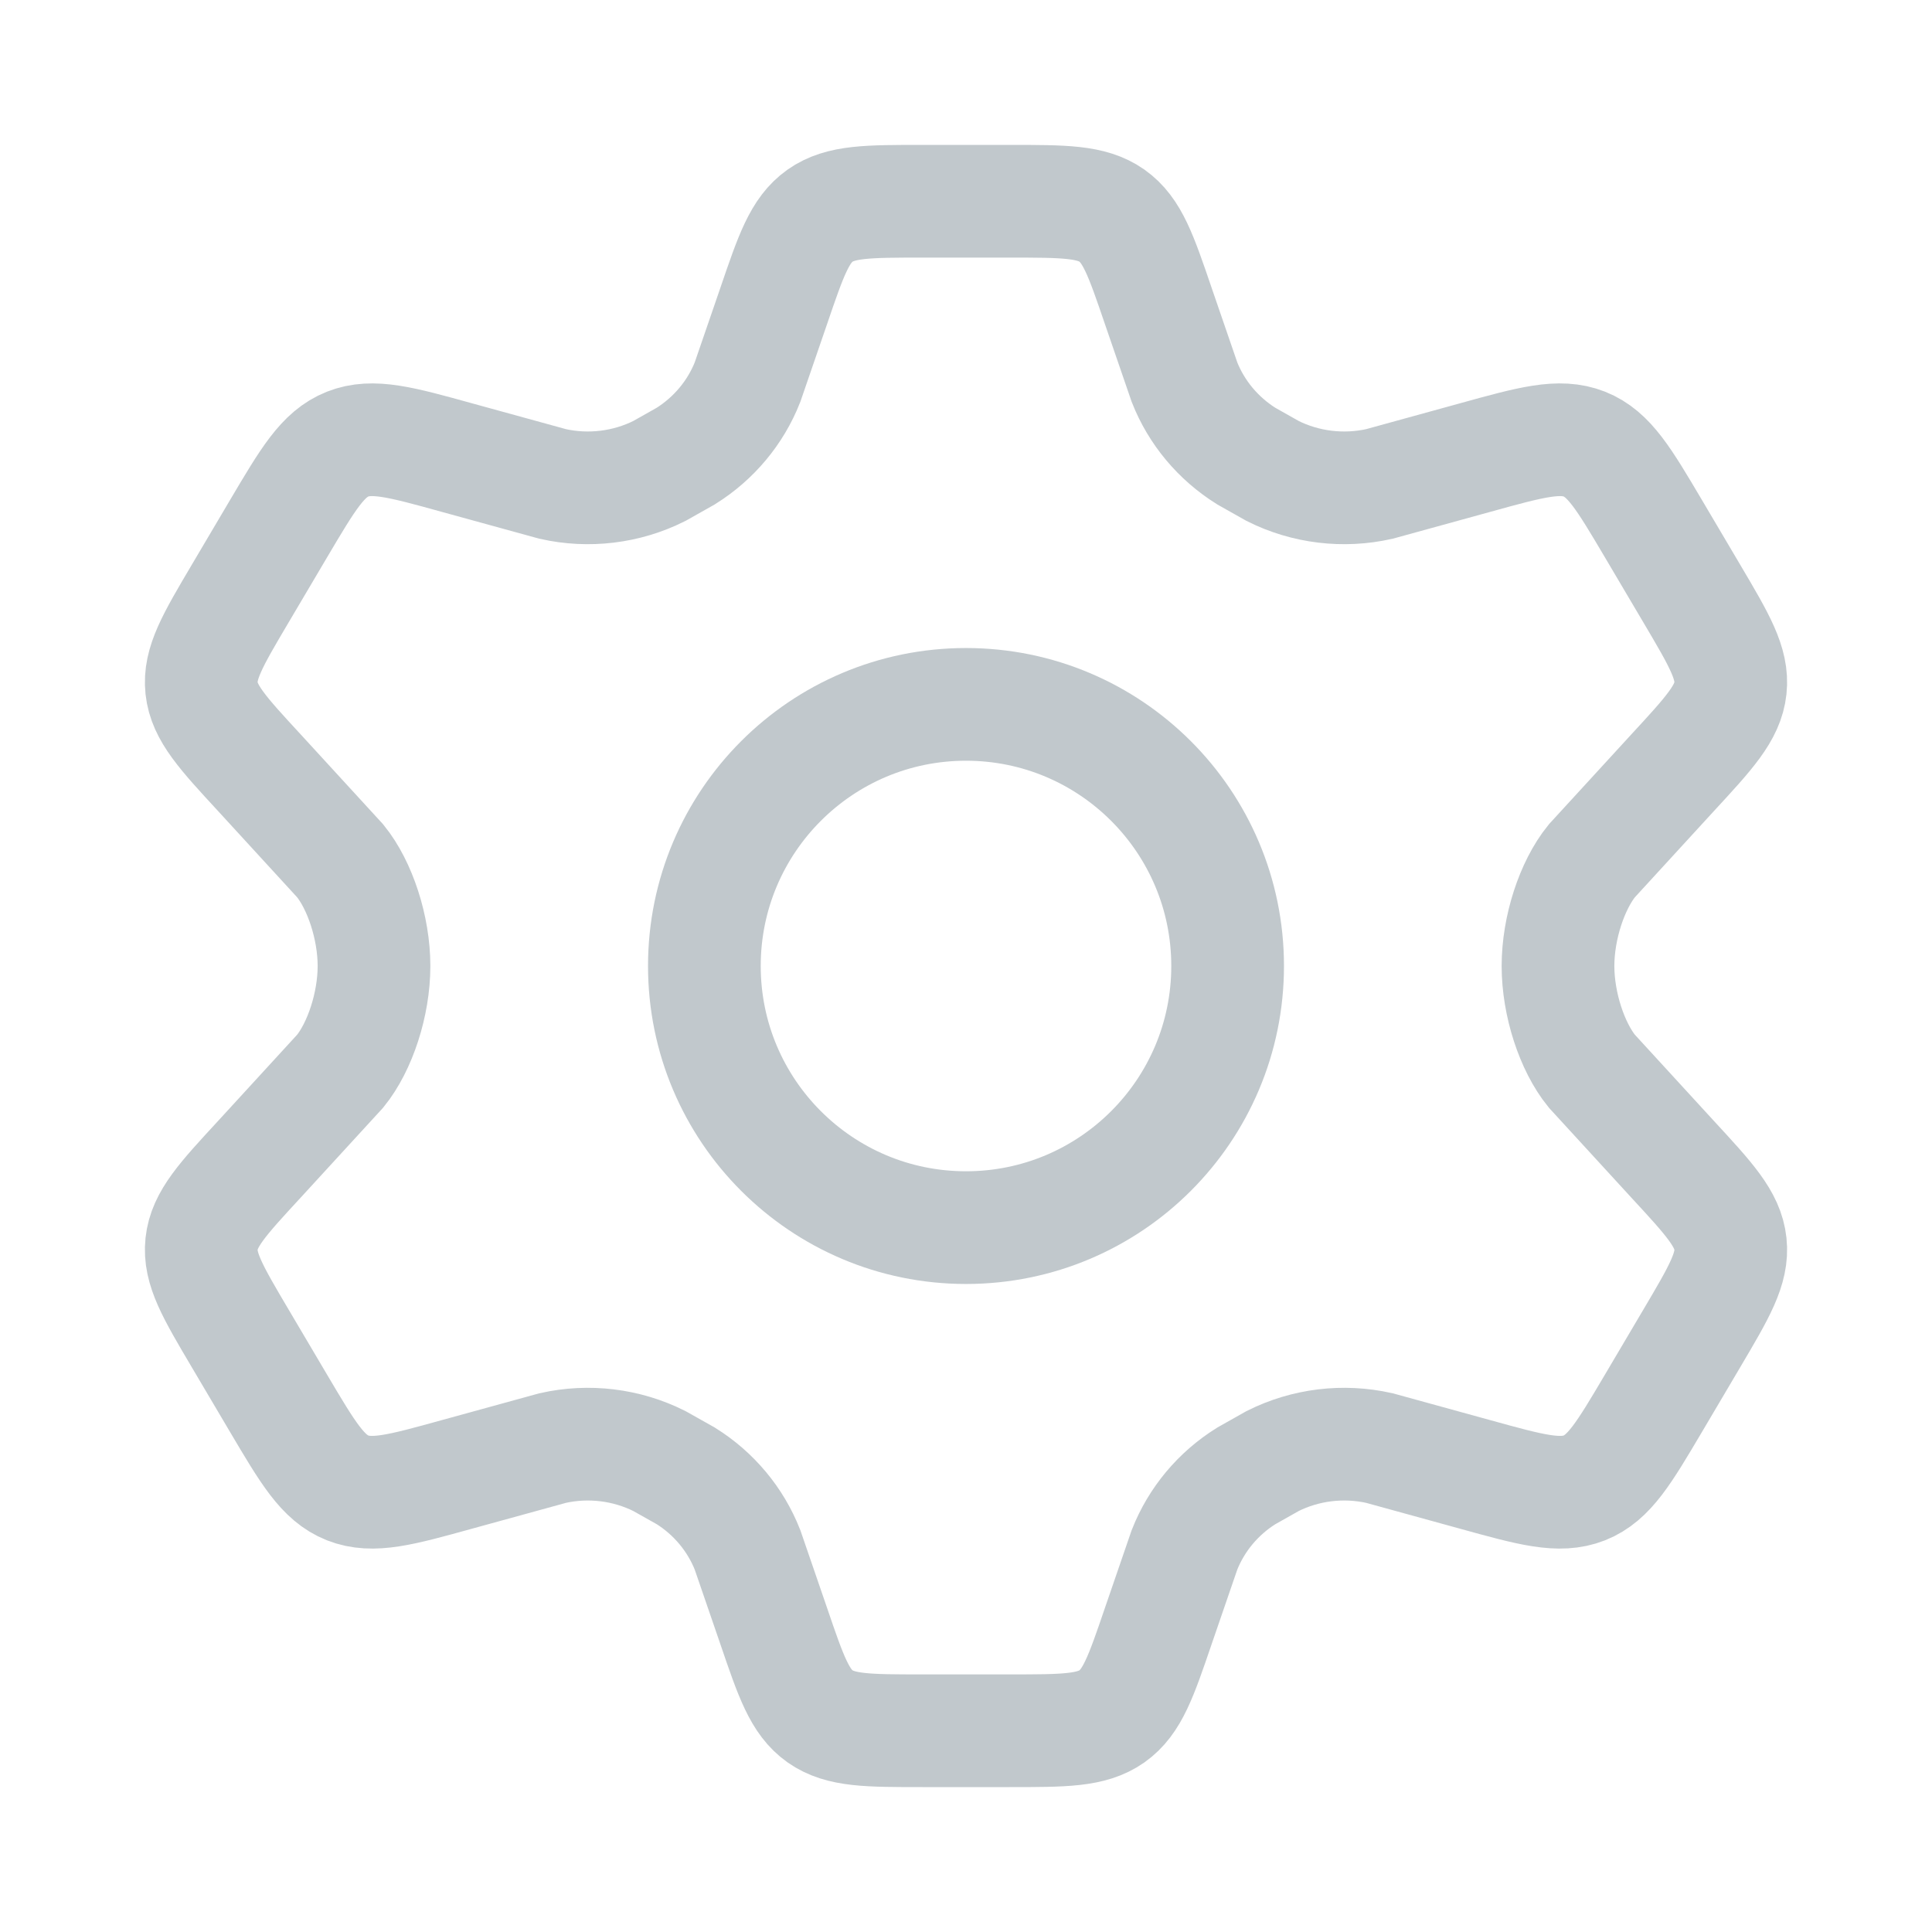 <svg width="24" height="24" viewBox="0 0 24 24" fill="none" xmlns="http://www.w3.org/2000/svg">
<path d="M21.018 7.377L20.537 6.563C20.173 5.948 19.991 5.64 19.682 5.517C19.372 5.395 19.022 5.491 18.322 5.685L17.134 6.012C16.687 6.112 16.218 6.055 15.81 5.851L15.482 5.666C15.132 5.447 14.863 5.125 14.714 4.747L14.388 3.799C14.174 3.172 14.067 2.859 13.813 2.679C13.558 2.5 13.22 2.5 12.543 2.5H11.457C10.78 2.5 10.442 2.5 10.187 2.679C9.933 2.859 9.826 3.172 9.612 3.799L9.286 4.747C9.137 5.125 8.868 5.447 8.518 5.666L8.19 5.851C7.782 6.055 7.313 6.112 6.867 6.012L5.678 5.685C4.978 5.491 4.628 5.395 4.318 5.517C4.009 5.64 3.827 5.948 3.463 6.563L2.982 7.377C2.641 7.954 2.471 8.242 2.504 8.549C2.537 8.856 2.765 9.104 3.222 9.599L4.226 10.694C4.472 10.997 4.646 11.525 4.646 12C4.646 12.475 4.472 13.003 4.226 13.306L3.222 14.401C2.765 14.896 2.537 15.143 2.504 15.451C2.471 15.758 2.641 16.046 2.982 16.623L3.463 17.437C3.827 18.052 4.009 18.36 4.318 18.483C4.628 18.605 4.978 18.509 5.678 18.315L6.867 17.988C7.313 17.888 7.782 17.945 8.19 18.149L8.519 18.334C8.868 18.552 9.137 18.875 9.286 19.253L9.612 20.201C9.826 20.828 9.933 21.141 10.187 21.321C10.442 21.5 10.78 21.5 11.457 21.5H12.543C13.22 21.5 13.558 21.5 13.813 21.321C14.067 21.141 14.174 20.828 14.388 20.201L14.714 19.253C14.863 18.875 15.132 18.552 15.482 18.334L15.81 18.149C16.218 17.945 16.686 17.888 17.134 17.988L18.322 18.315C19.022 18.509 19.372 18.605 19.682 18.483C19.991 18.36 20.173 18.052 20.537 17.437L21.018 16.623C21.359 16.046 21.529 15.758 21.496 15.451C21.463 15.143 21.235 14.896 20.778 14.401L19.774 13.306C19.528 13.003 19.354 12.475 19.354 12C19.354 11.525 19.528 10.997 19.774 10.694L20.778 9.599C21.235 9.104 21.463 8.856 21.496 8.549C21.529 8.242 21.359 7.954 21.018 7.377Z" stroke="#C1C8CC" stroke-width="1.4" stroke-linecap="round"/>
<path d="M15.25 12C15.25 13.795 13.795 15.25 12 15.25C10.205 15.25 8.75 13.795 8.75 12C8.75 10.205 10.205 8.75 12 8.75C13.795 8.75 15.25 10.205 15.25 12Z" stroke="#C1C8CC" stroke-width="1.4"/>
</svg>
